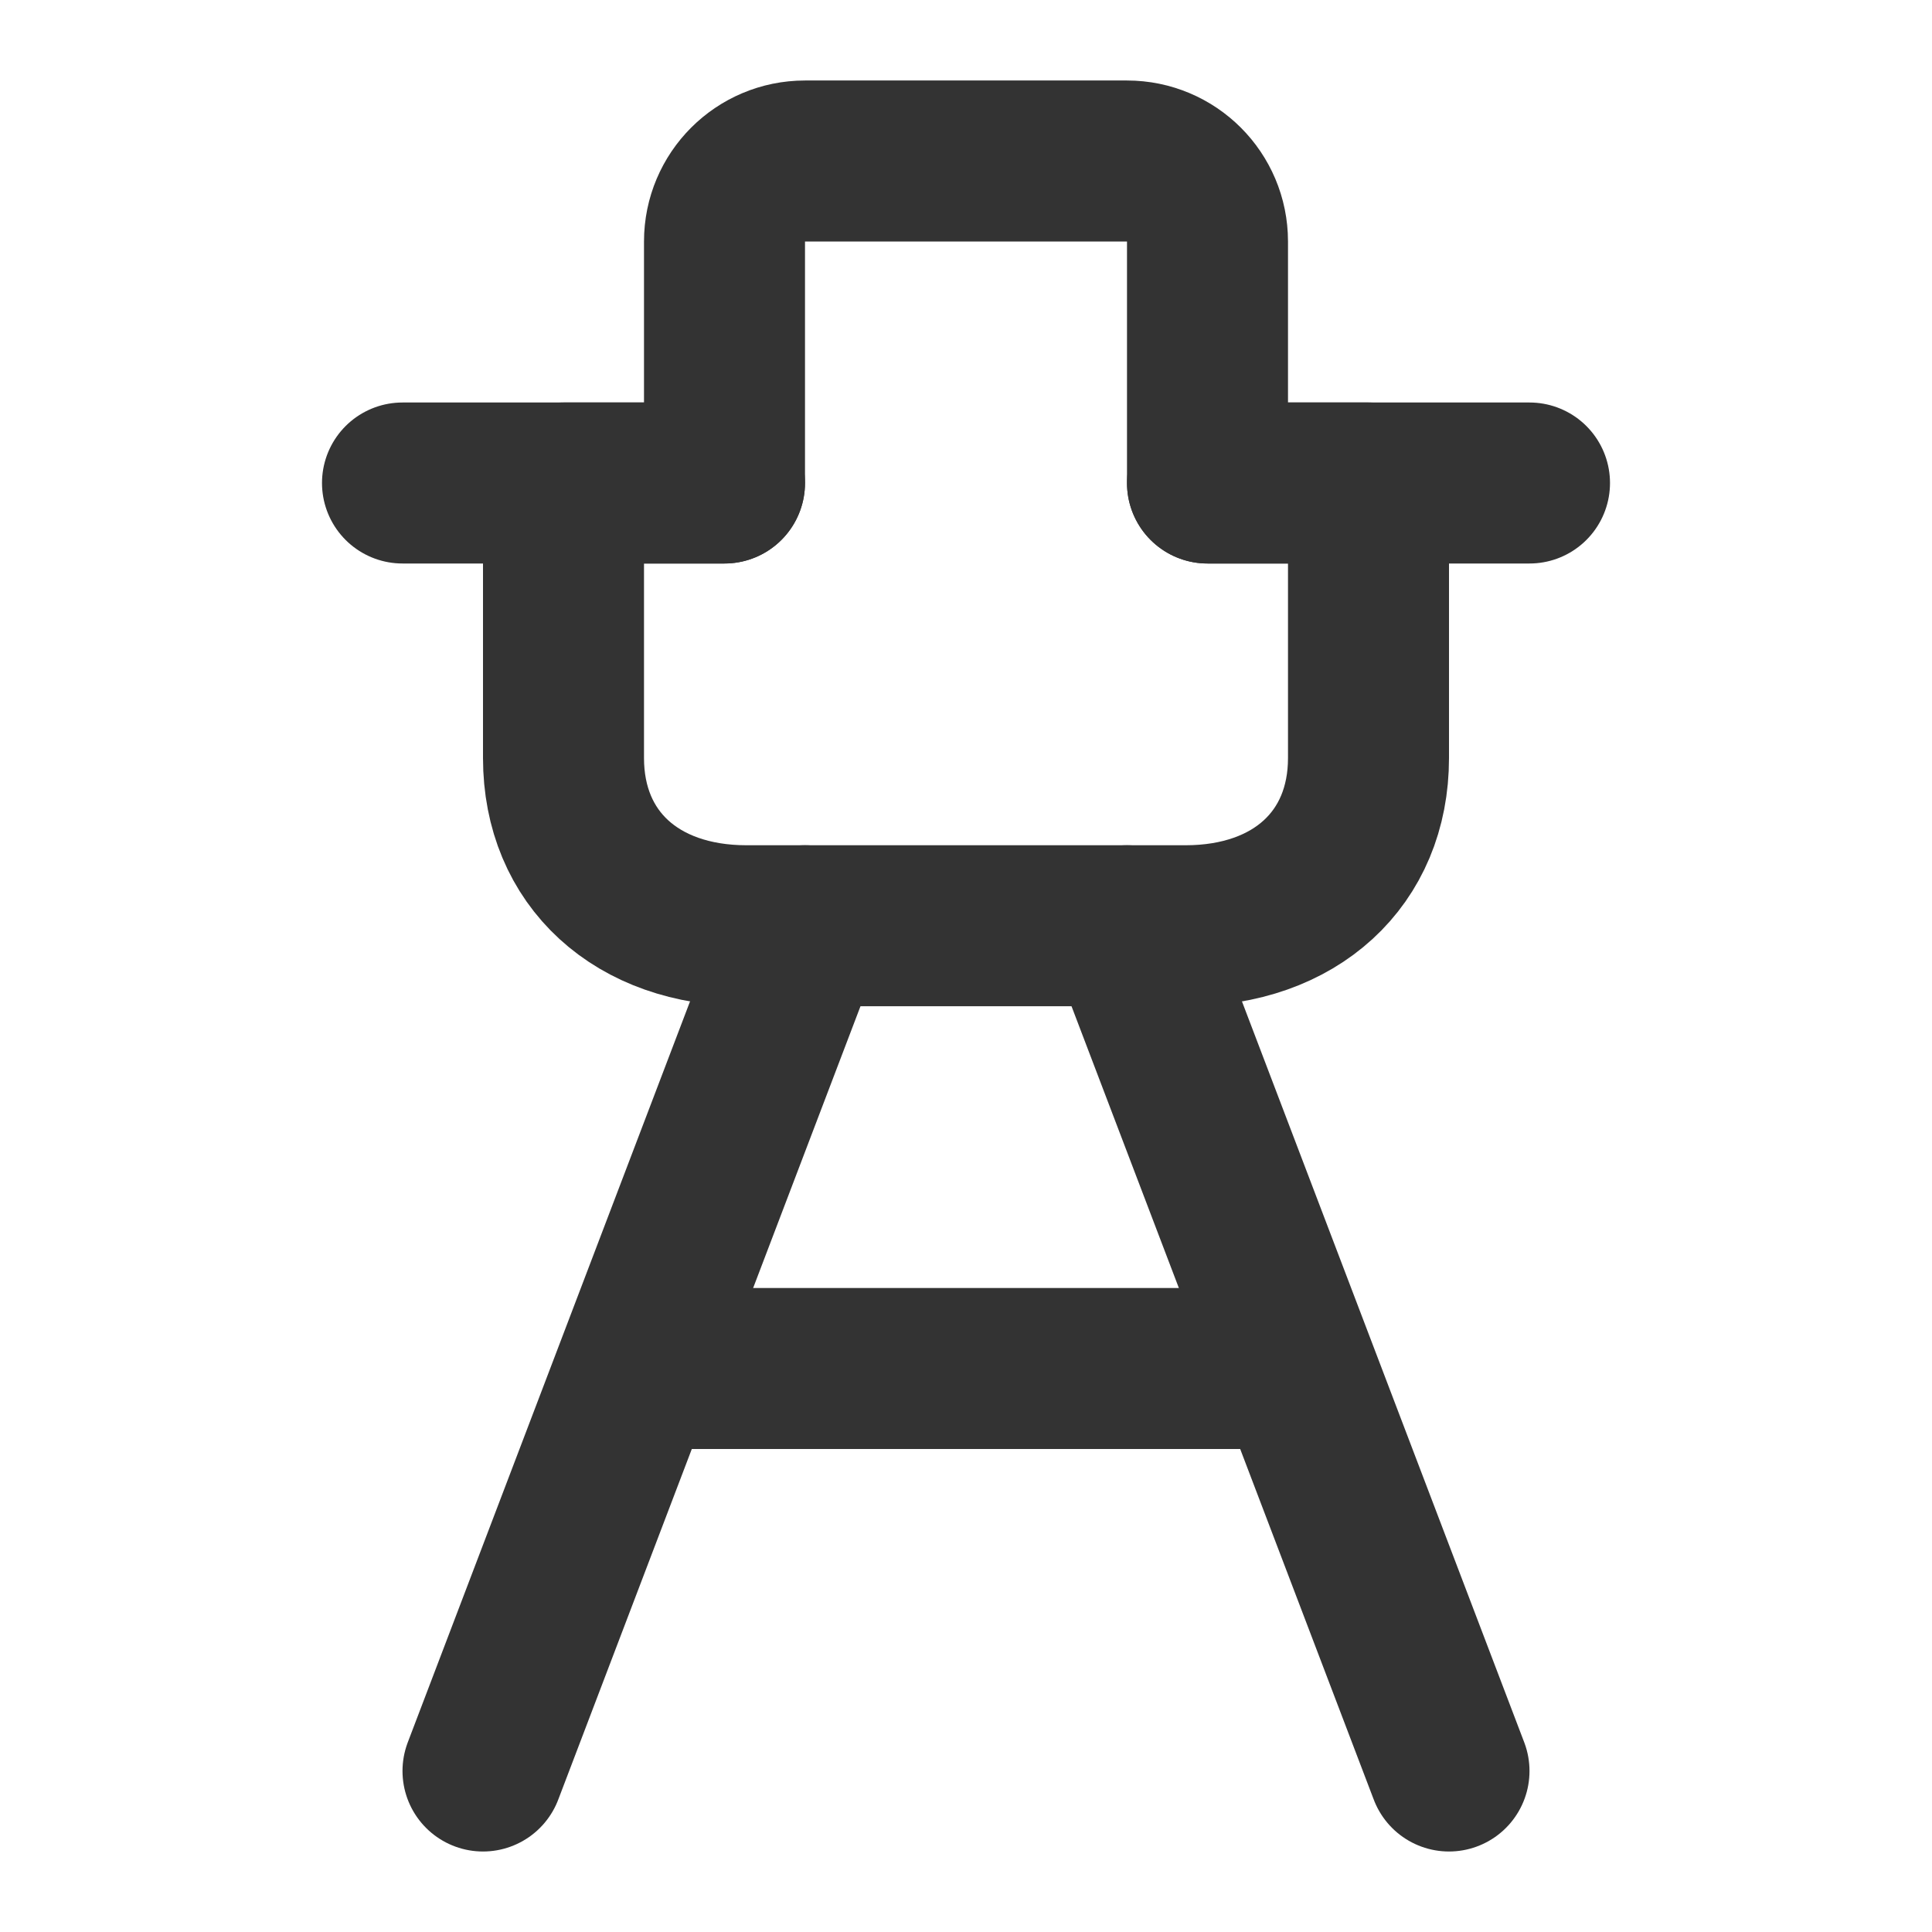 <?xml version="1.0" encoding="UTF-8"?><svg width="24" height="24" viewBox="0 0 48 48" fill="none" xmlns="http://www.w3.org/2000/svg"><path d="M20 23L12 44" stroke="#333" stroke-width="4" stroke-linecap="round" stroke-linejoin="round"/><path d="M28 23L36 44" stroke="#333" stroke-width="4" stroke-linecap="round" stroke-linejoin="round"/><path d="M16 34L32 34" stroke="#333" stroke-width="4" stroke-linecap="round" stroke-linejoin="round"/><path d="M29.454 23H18.546C15.818 23 14 21.333 14 18.833V12H18V6C18 4.895 18.895 4 20 4H28C29.105 4 30 4.895 30 6V12H34V18.833C34 21.333 32.182 23 29.454 23Z" fill="none" stroke="#333" stroke-width="4" stroke-linecap="round" stroke-linejoin="round"/><path d="M30 12H38" stroke="#333" stroke-width="4" stroke-linecap="round" stroke-linejoin="round"/><path d="M18 12H10" stroke="#333" stroke-width="4" stroke-linecap="round" stroke-linejoin="round"/></svg>